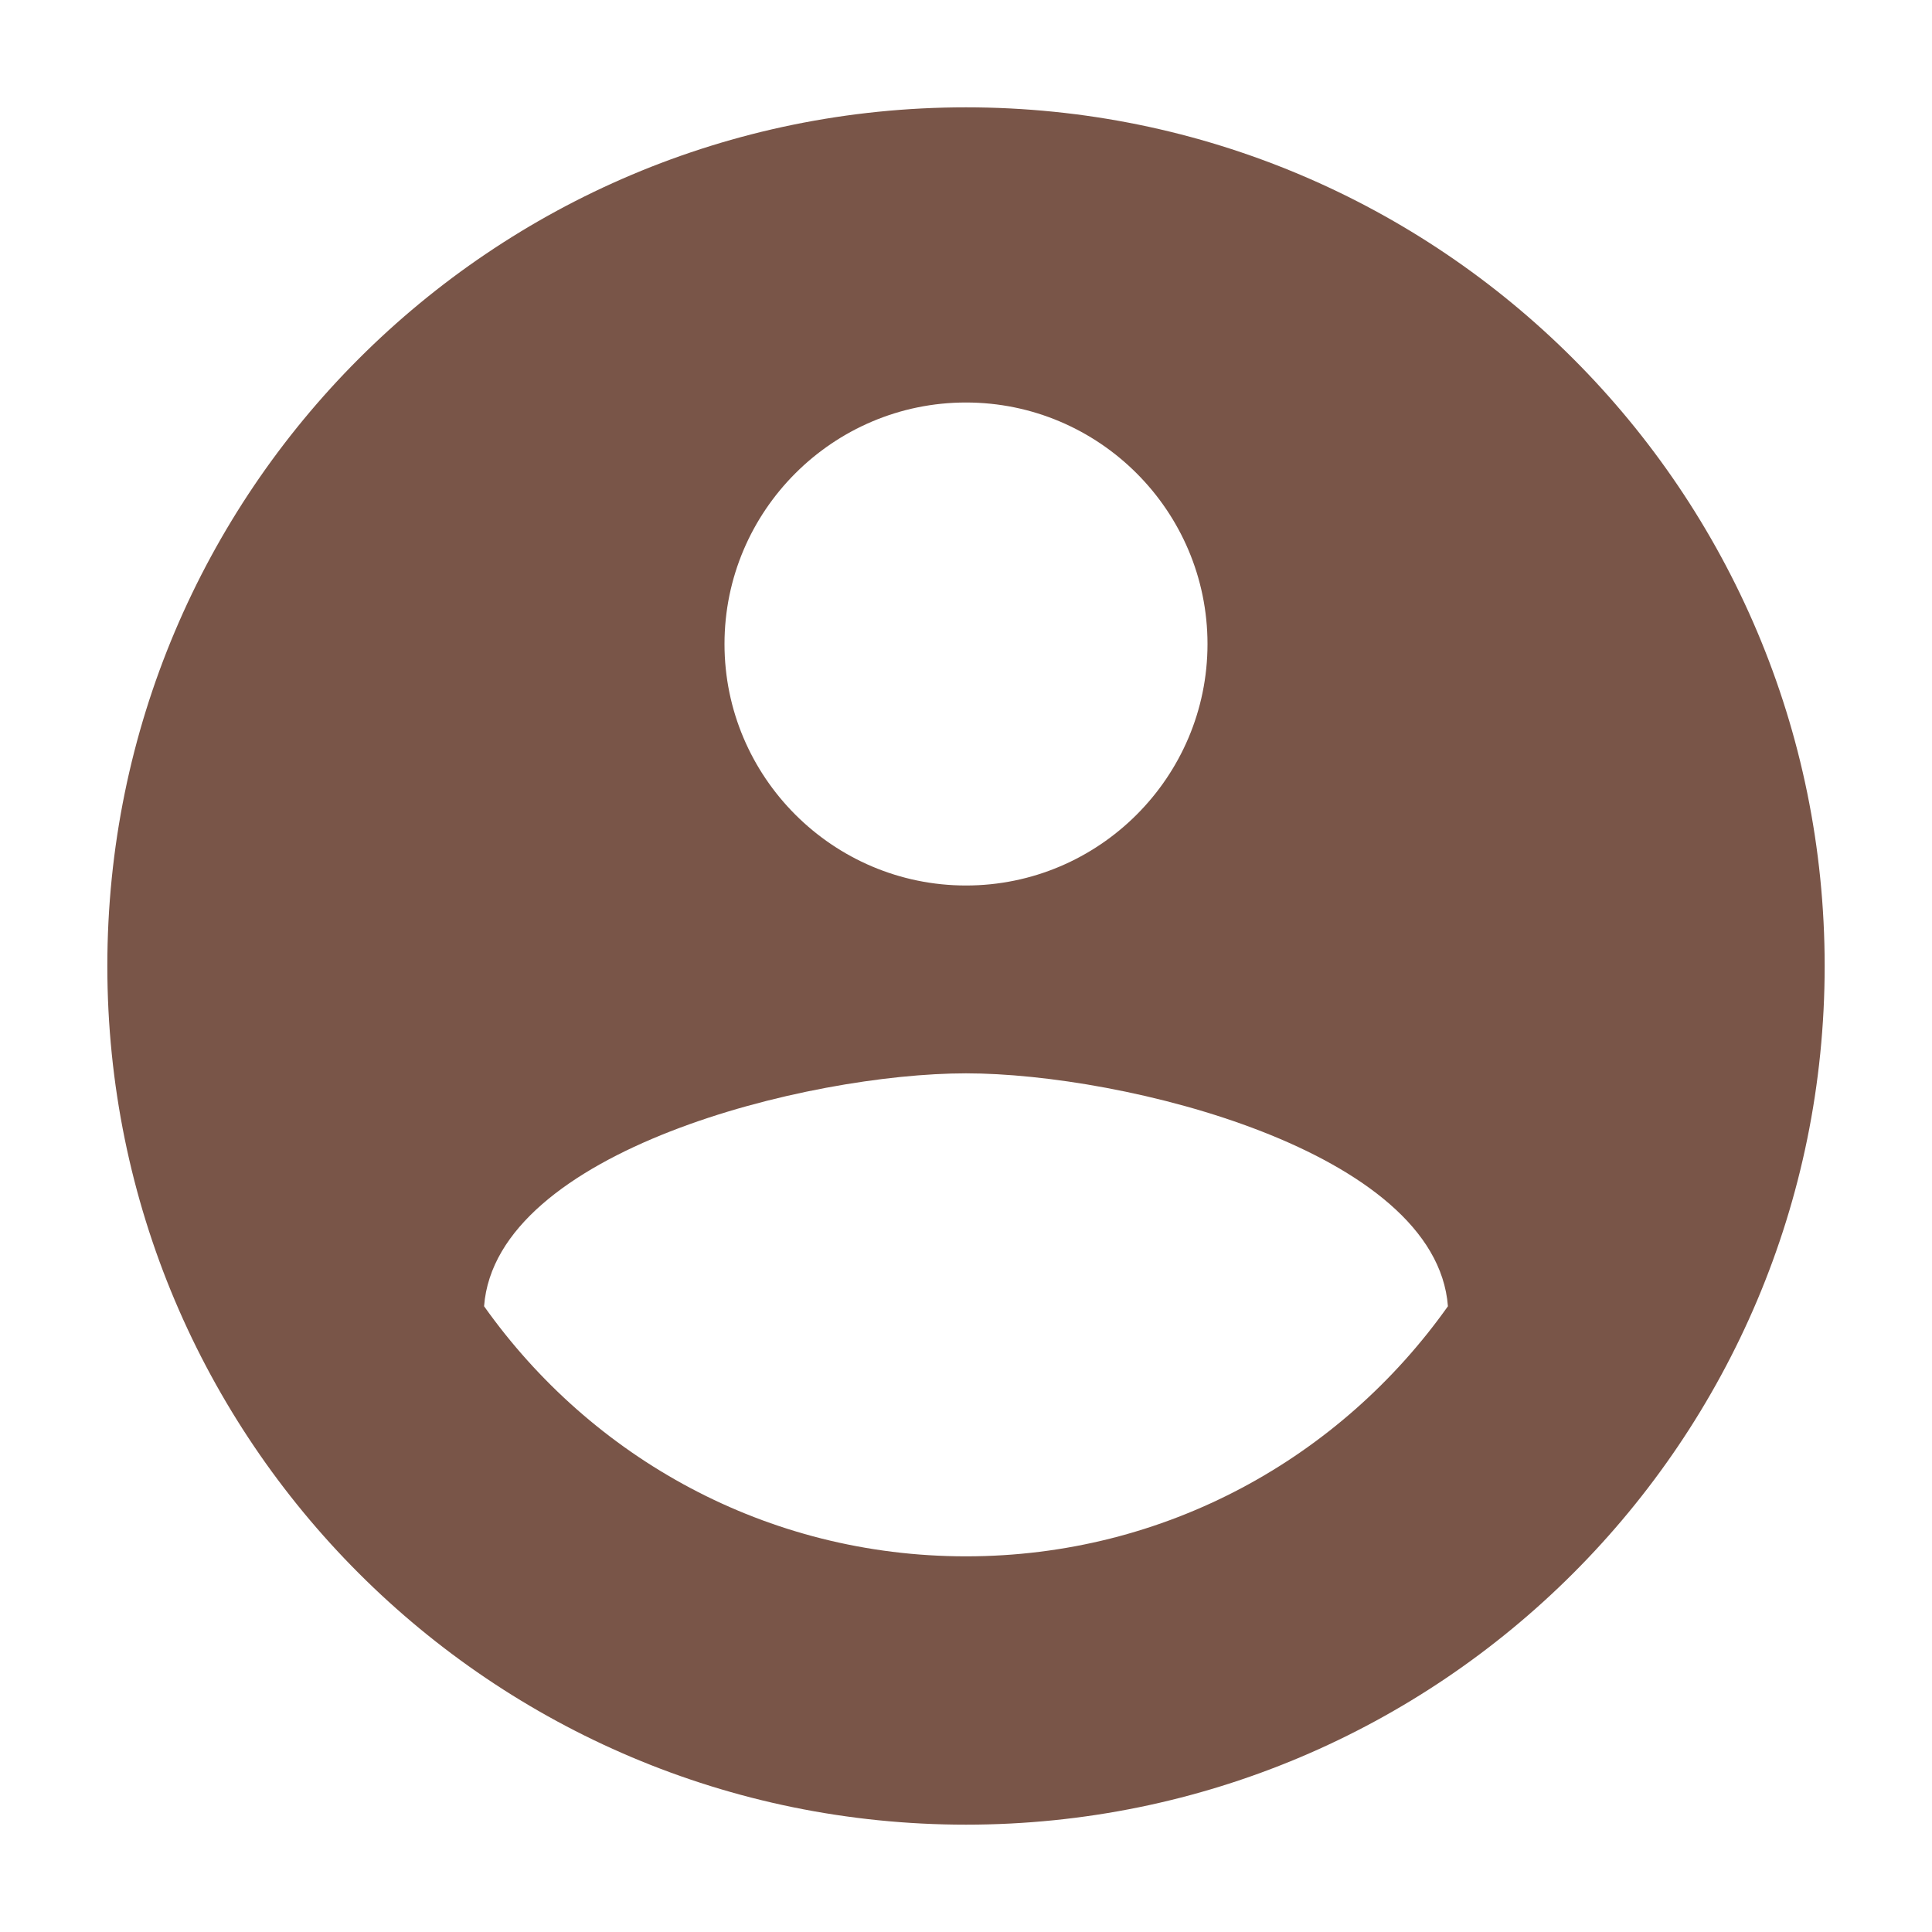 <svg fill="#795548" xmlns="http://www.w3.org/2000/svg" width="18" height="18" viewBox="0 0 18 18"><path d="M9 1C4.58 1 1 4.58 1 9s3.58 8 8 8 8-3.58 8-8-3.58-8-8-8zm0 2.75c1.24 0 2.25 1.01 2.25 2.25S10.24 8.25 9 8.25 6.75 7.24 6.75 6 7.76 3.75 9 3.75zM9 14.5c-1.86 0-3.49-.92-4.49-2.33C4.62 10.72 7.53 10 9 10c1.47 0 4.38.72 4.49 2.17-1 1.41-2.63 2.33-4.49 2.33z"/></svg>